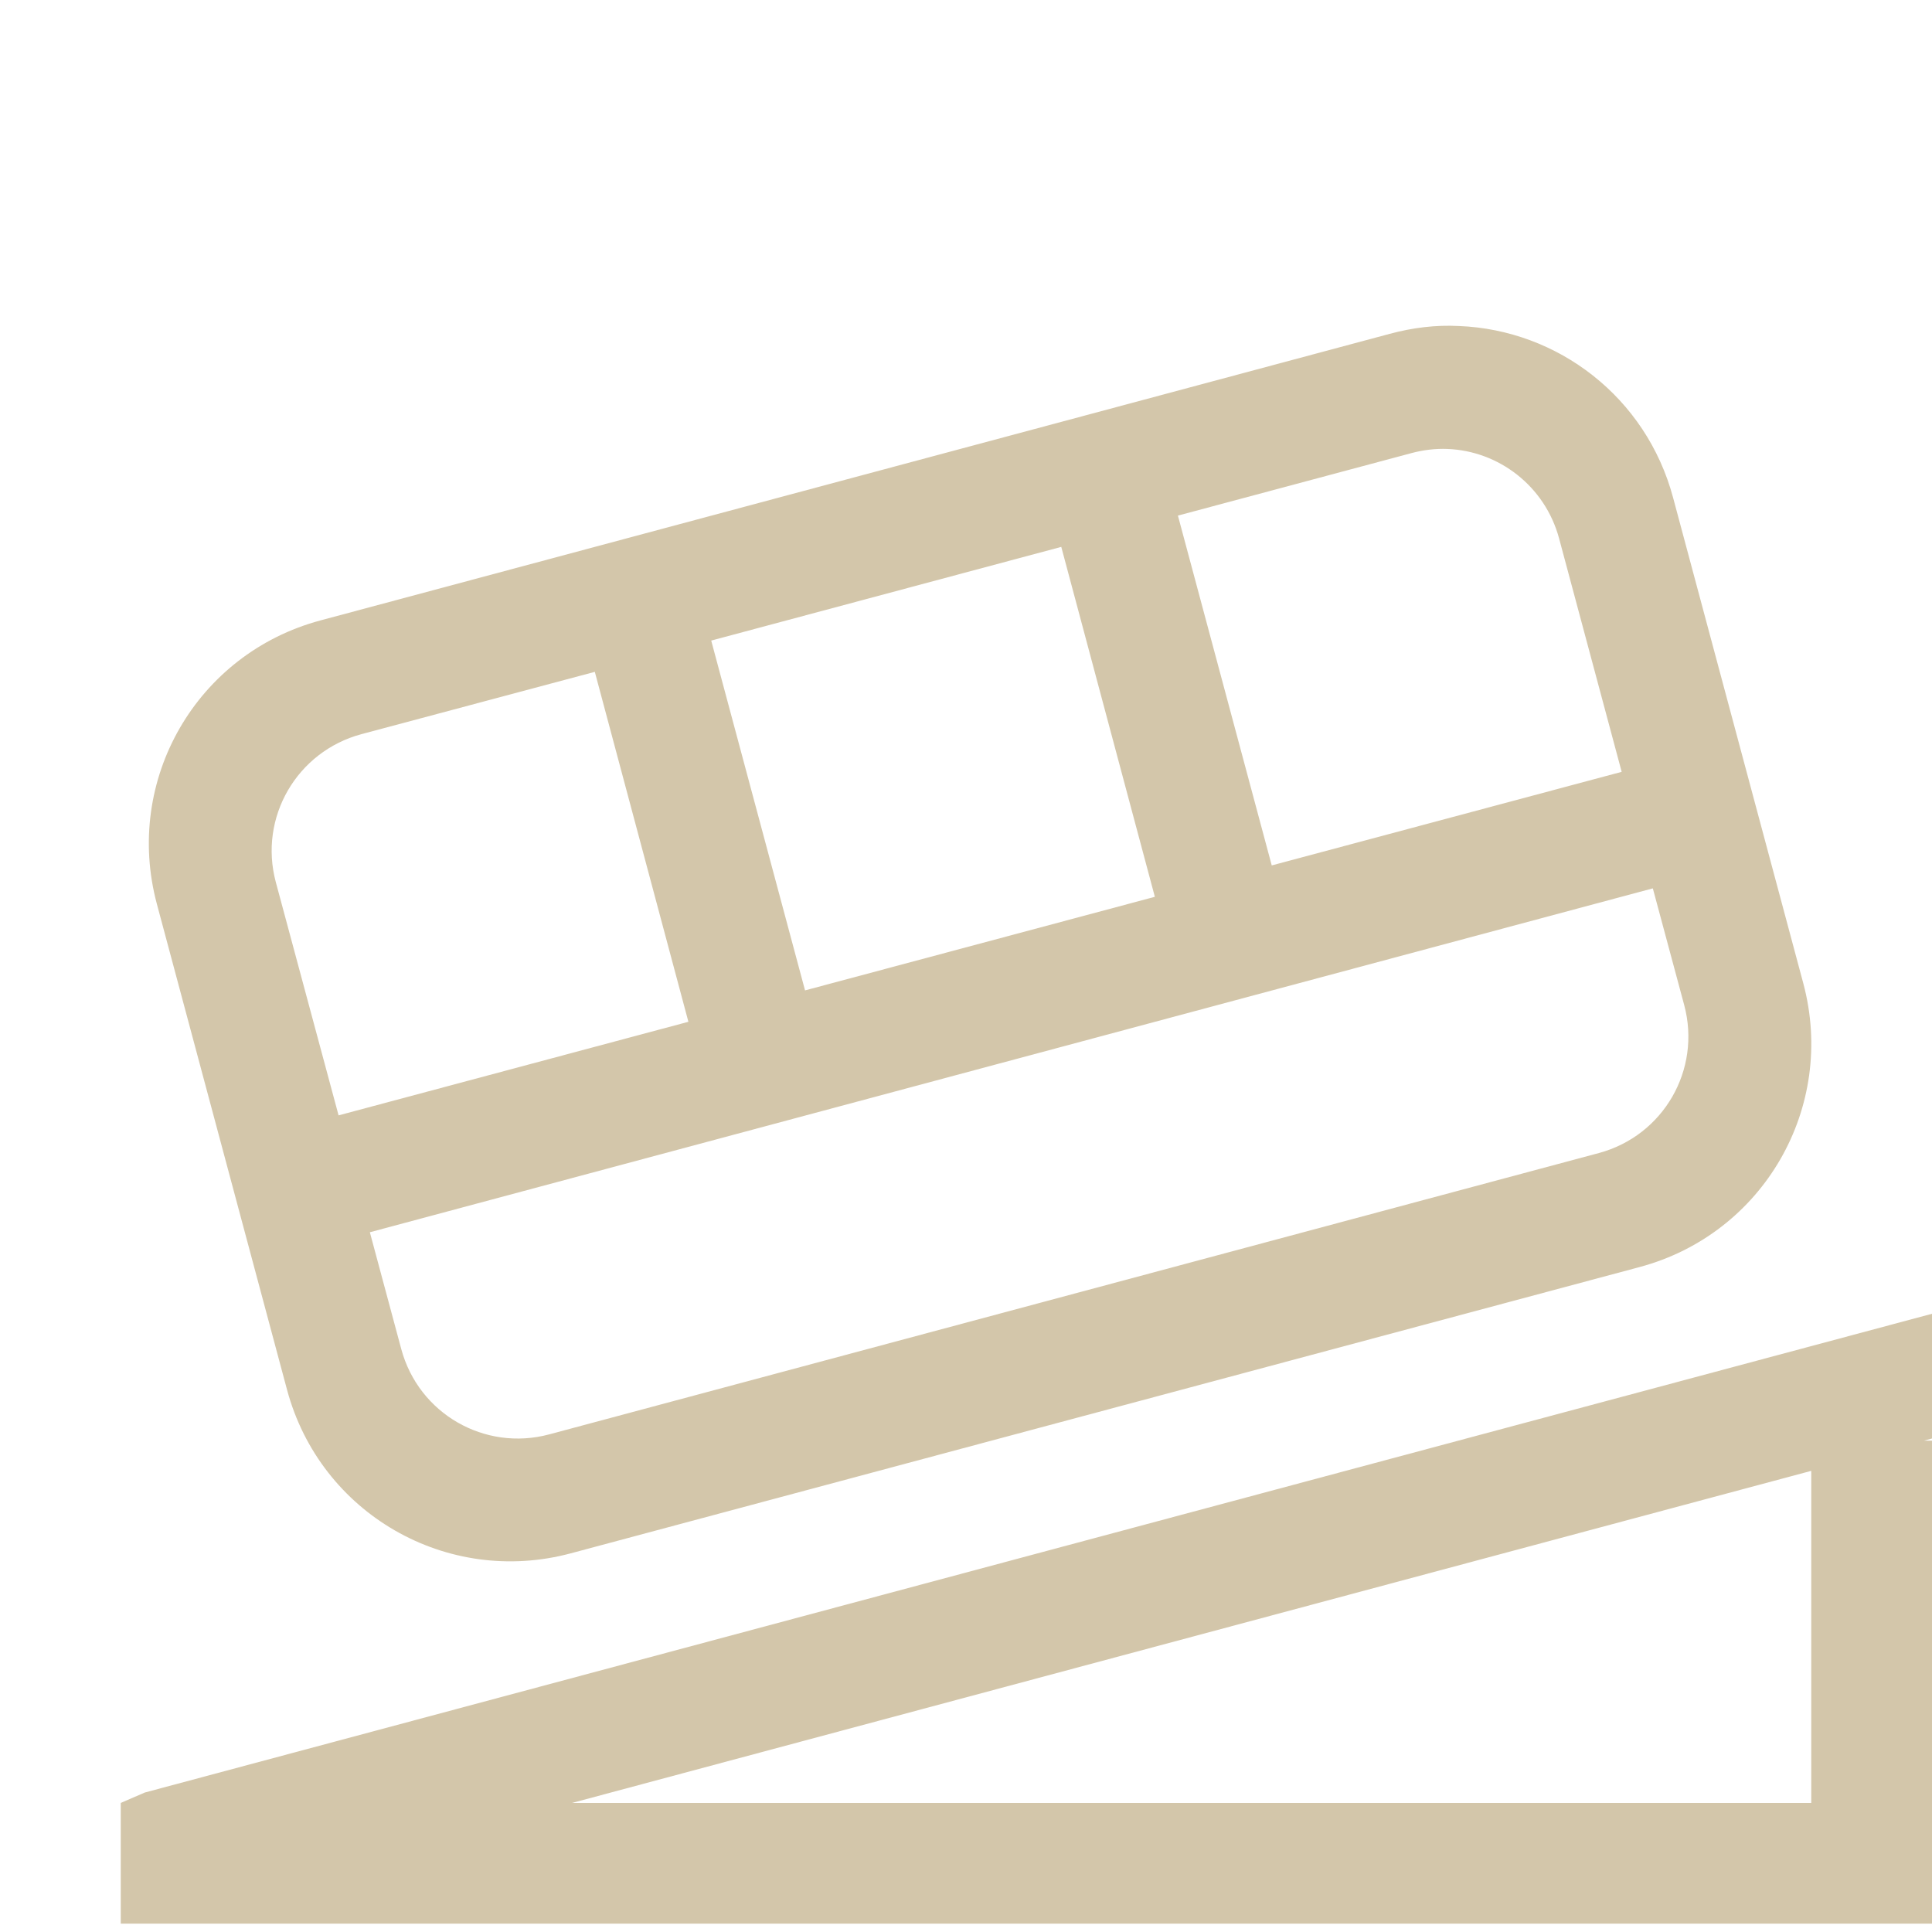 <svg width="16" height="16" version="1.1" viewBox="0 0 16 16" xmlns="http://www.w3.org/2000/svg">
 <g transform="translate(0 -1036.4)">
  <path d="m12.082 1039.1c-0.189-0.01-0.382 0.013-0.574 0.065l-8.854 2.373c-1.026 0.275-1.63 1.321-1.355 2.348l1.078 4.023c0.275 1.026 1.323 1.63 2.35 1.355l8.852-2.371c1.026-0.275 1.63-1.323 1.355-2.35l-1.078-4.021c-0.223-0.834-0.956-1.39-1.773-1.422zm-0.096 1.018c0.426 0.016 0.809 0.307 0.926 0.742l0.518 1.932-2.898 0.775-0.777-2.897 1.932-0.517c0.1-0.027 0.202-0.039 0.301-0.035zm-3.197 0.811 0.775 2.898-2.897 0.775-0.777-2.897zm-3.863 1.035 0.775 2.898-2.897 0.775-0.52-1.932c-0.143-0.535 0.174-1.081 0.709-1.225zm8.762 1.793 0.26 0.967c0.143 0.535-0.172 1.081-0.707 1.225l-8.693 2.33c-0.535 0.143-1.081-0.172-1.225-0.707l-0.26-0.967zm2.312 3.523-14.801 3.965-0.199 0.086v1h15v-4h-0.066l0.066-0.018zm-1 1.301v2.75h-10.262z" fill="#D3C6AA" stop-color="#000000" style="paint-order:stroke fill markers"/>
 </g>
</svg>
